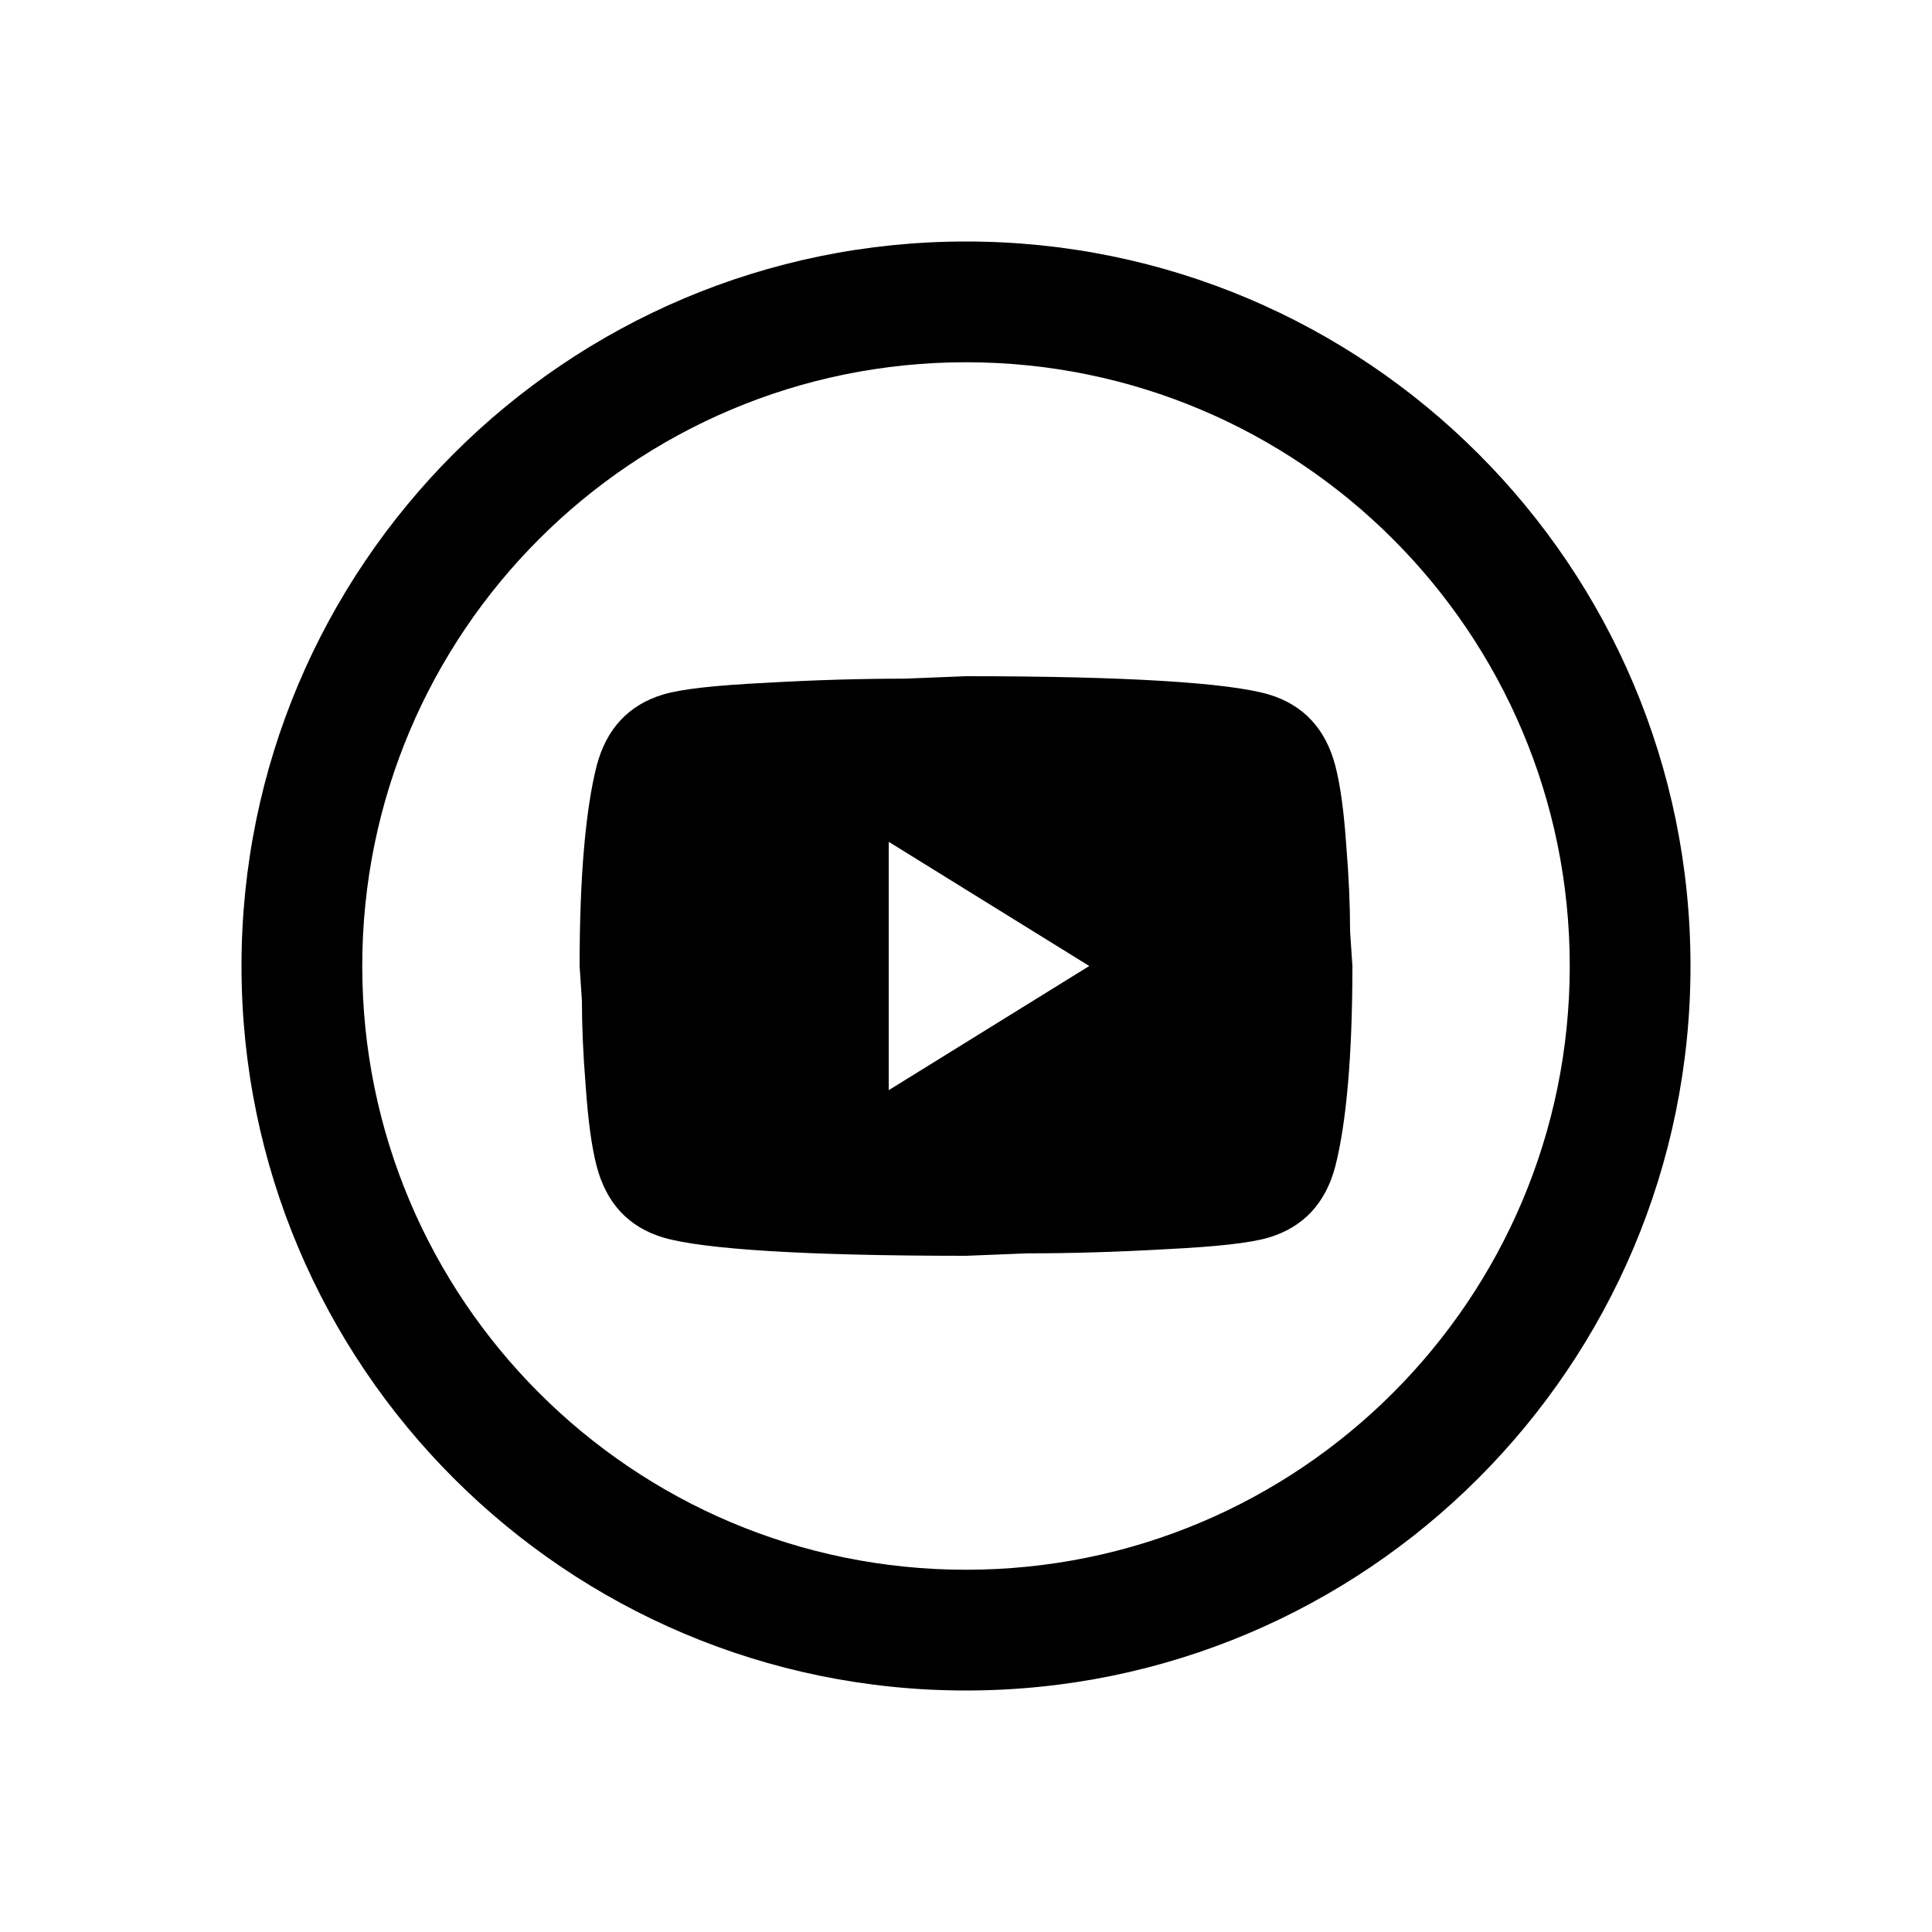 <svg width="40" height="40" viewBox="0 0 40 40" xmlns="http://www.w3.org/2000/svg">
<path fill-rule="evenodd" clip-rule="evenodd" d="M27.872 17.489C27.824 16.803 27.752 16.263 27.648 15.86C27.448 15.089 26.984 14.591 26.264 14.377C25.44 14.137 23.352 14 20 14L18.728 14.051C17.848 14.051 16.896 14.077 15.856 14.137C14.8 14.189 14.112 14.266 13.736 14.377C13.016 14.591 12.552 15.089 12.352 15.86C12.128 16.743 12 18.123 12 20L12.048 20.72C12.048 21.234 12.072 21.826 12.128 22.511C12.176 23.197 12.248 23.737 12.352 24.14C12.552 24.911 13.016 25.409 13.736 25.623C14.56 25.863 16.648 26 20 26L21.272 25.949C22.152 25.949 23.104 25.923 24.144 25.863C25.2 25.811 25.888 25.734 26.264 25.623C26.984 25.409 27.448 24.911 27.648 24.14C27.872 23.257 28 21.877 28 20L27.952 19.28C27.952 18.766 27.928 18.174 27.872 17.489ZM22.552 20L18.4 22.571V17.429L22.552 20Z"/>
<path fill-rule="evenodd" clip-rule="evenodd" d="M35 20C35 28.284 28.284 35 20 35C11.716 35 5 28.284 5 20C5 11.716 11.716 5 20 5C28.284 5 35 11.716 35 20ZM32.5 20C32.5 26.904 26.904 32.5 20 32.5C13.096 32.5 7.5 26.904 7.5 20C7.5 13.096 13.096 7.5 20 7.5C26.904 7.5 32.5 13.096 32.5 20Z"/>
</svg>
